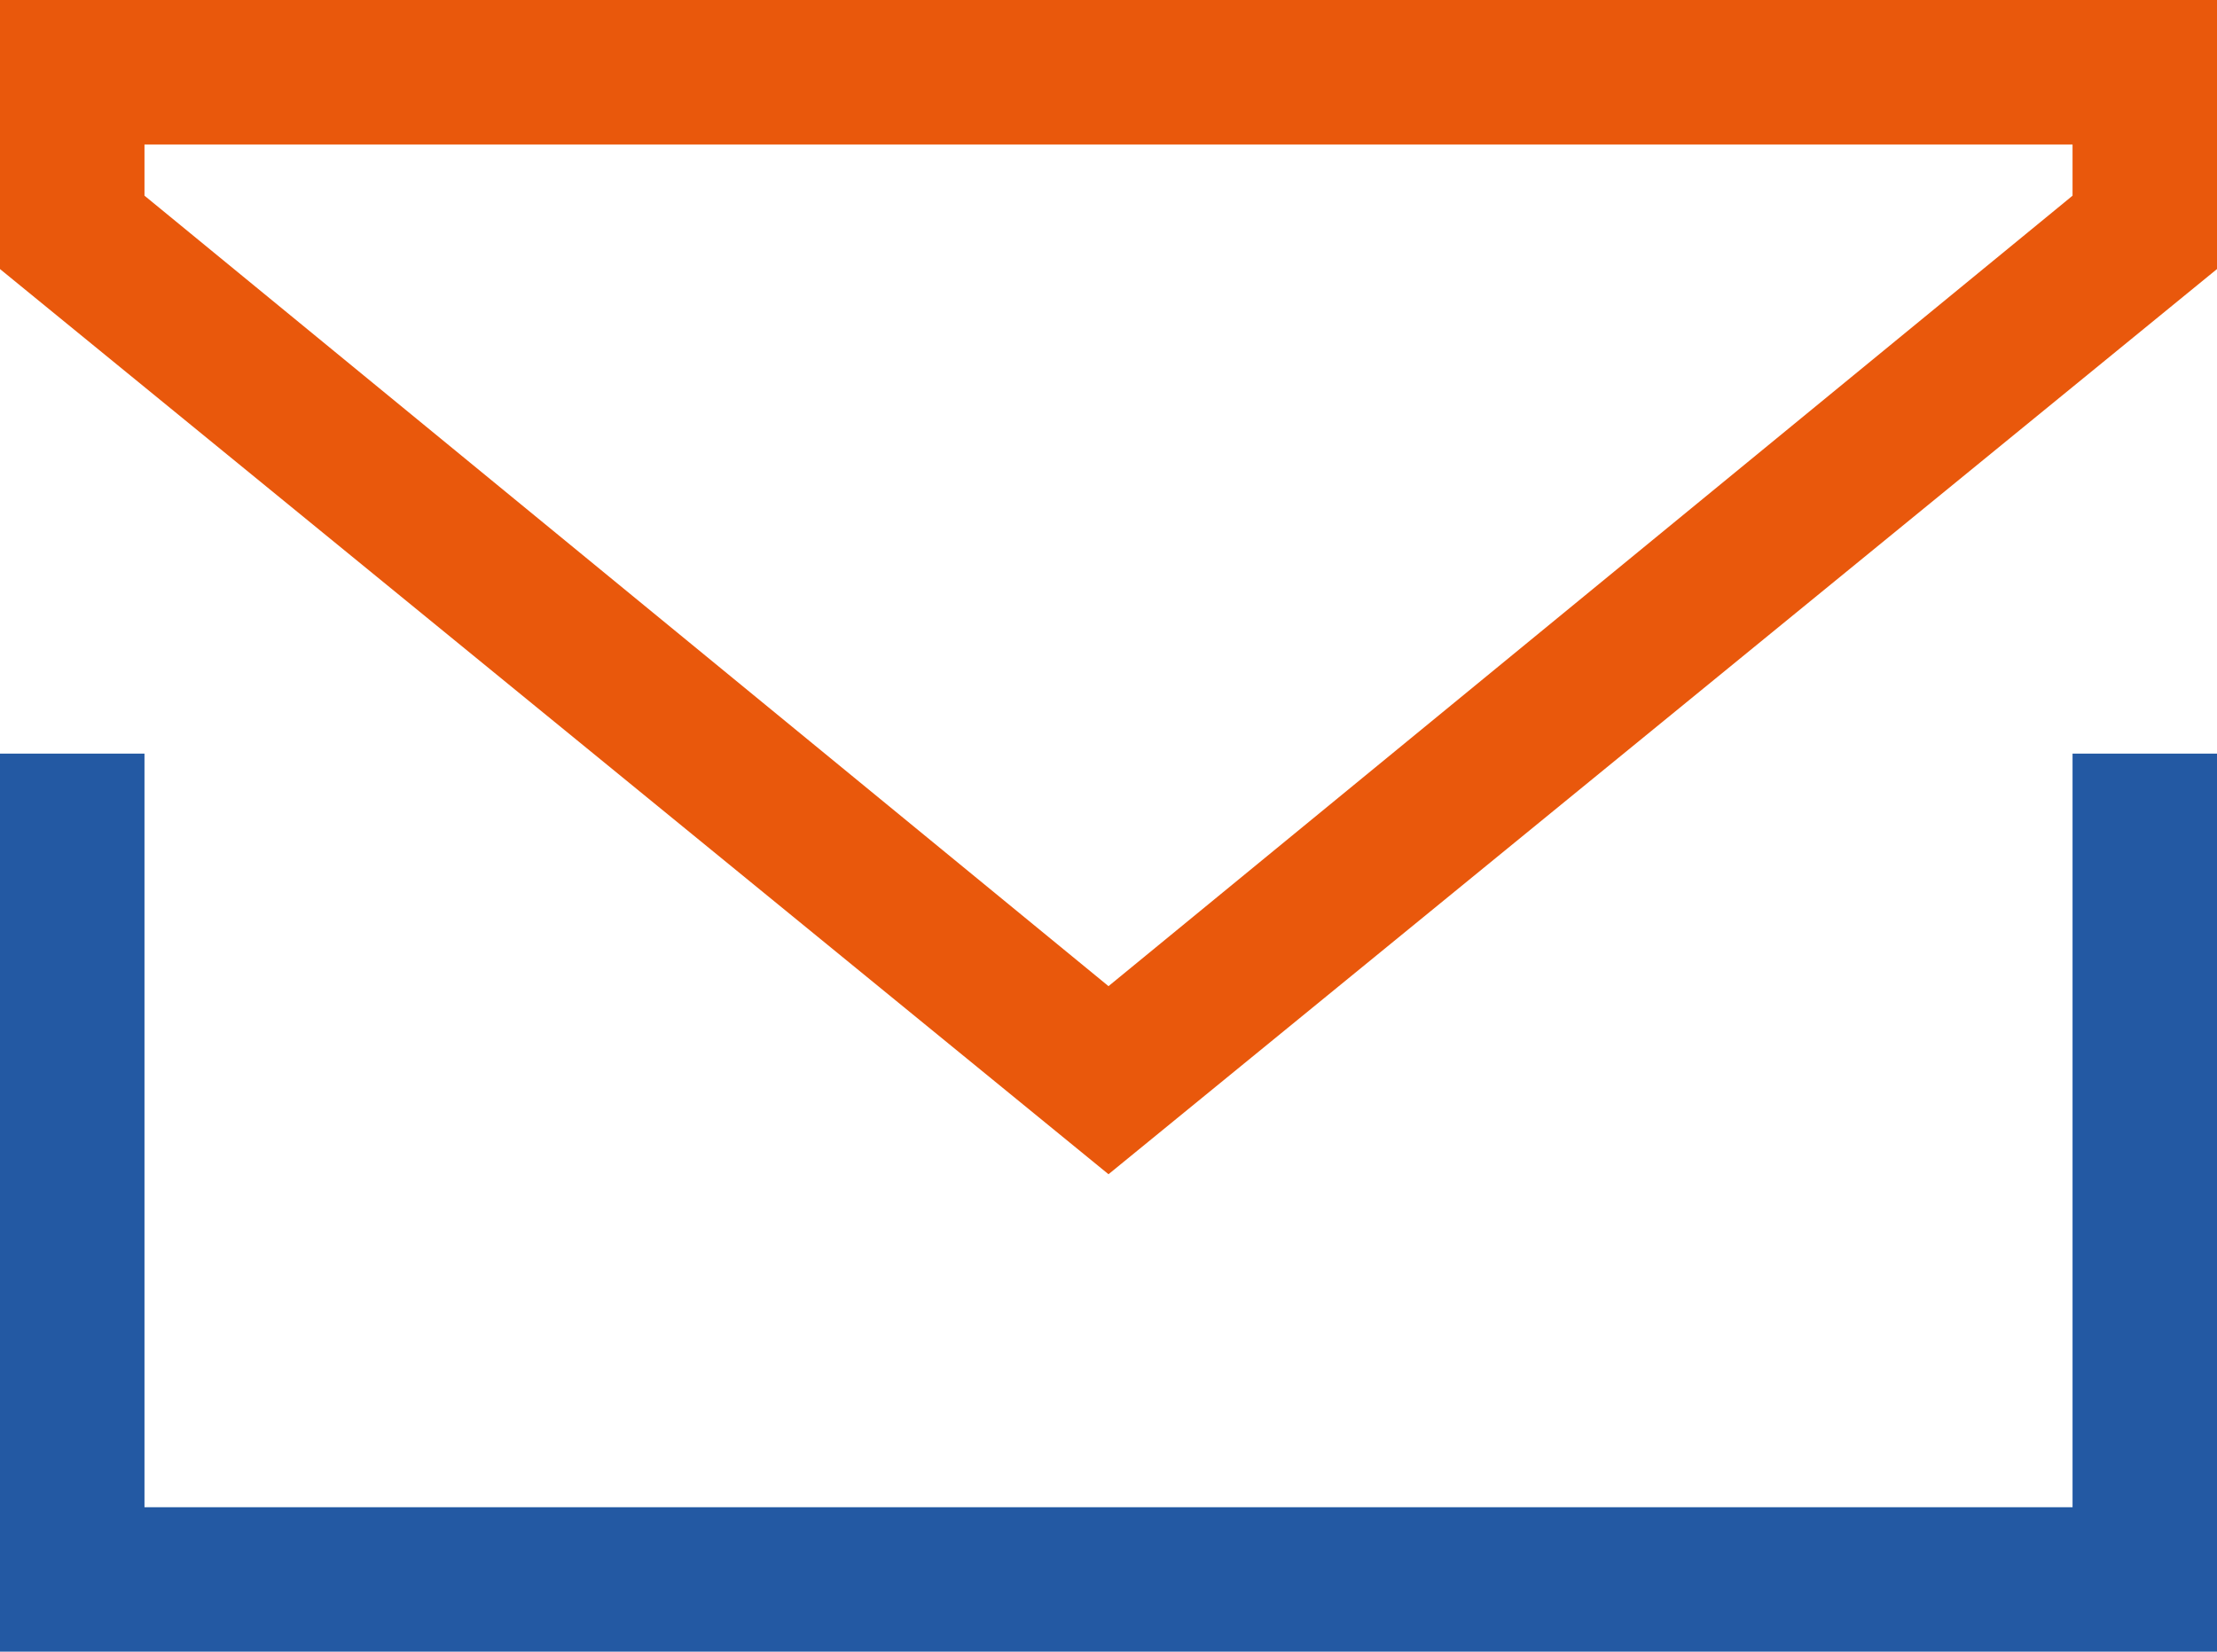 <?xml version="1.0" encoding="utf-8"?>
<!-- Generator: Adobe Illustrator 16.0.0, SVG Export Plug-In . SVG Version: 6.00 Build 0)  -->
<!DOCTYPE svg PUBLIC "-//W3C//DTD SVG 1.1//EN" "http://www.w3.org/Graphics/SVG/1.1/DTD/svg11.dtd">
<svg version="1.1" id="Шар_1" xmlns="http://www.w3.org/2000/svg" xmlns:xlink="http://www.w3.org/1999/xlink" x="0px" y="0px"
	 width="76px" height="56.624px" viewBox="0 0 76 56.624" style="enable-background:new 0 0 76 56.624;" xml:space="preserve">
<g>
	<path style="fill:#E9580C;" d="M0,0v9.224l38,31.032L76,9.224V0H0z M71.048,6.708l-0.275,0.227L38,33.808L4.953,6.708V4.953h66.095
		V6.708z"/>
	<polygon style="fill:#2359A3;" points="0,25.836 0,56.624 76,56.624 76,25.836 71.048,25.836 71.048,51.671 4.953,51.671 
		4.953,25.836 	"/>
</g>
</svg>
